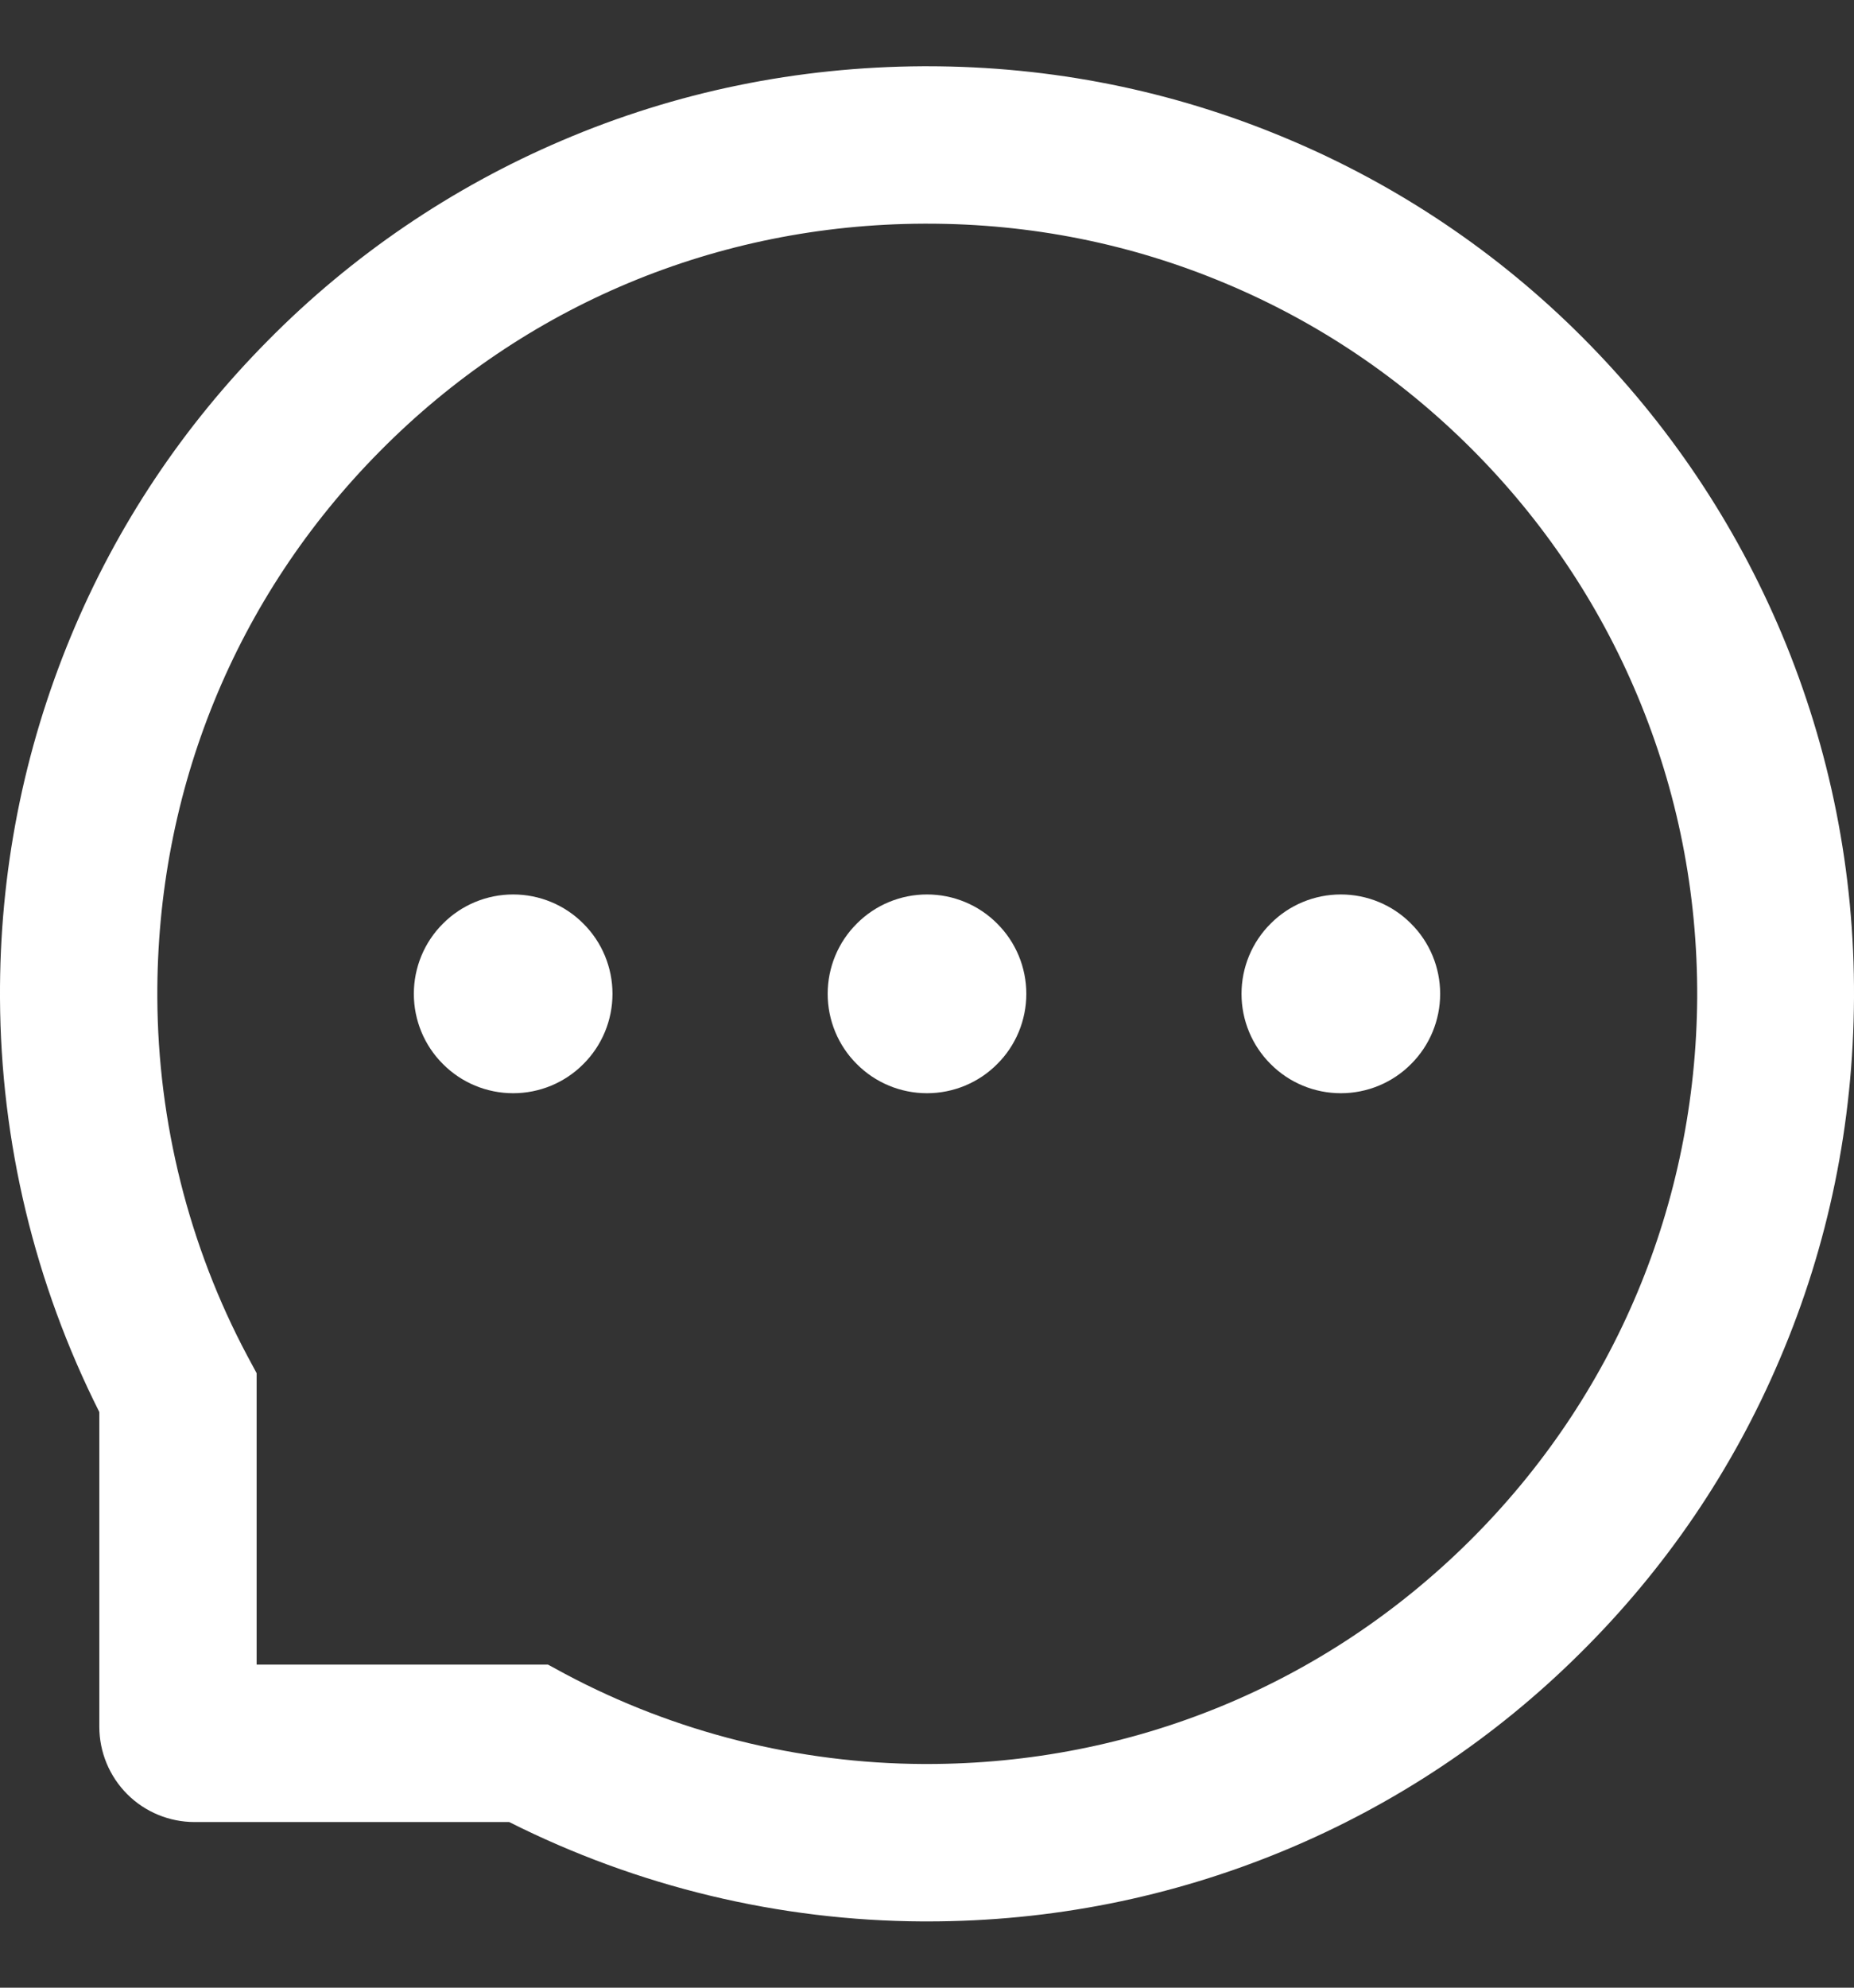 <svg width="14" height="15" viewBox="0 0 14 15" fill="none" xmlns="http://www.w3.org/2000/svg">
<rect x="0" y="0" width="14" height="15" fill="#333333" stroke="none"/>
<path d="M6.25 7.5C6.25 7.699 6.329 7.89 6.47 8.03C6.61 8.171 6.801 8.25 7 8.25C7.199 8.25 7.39 8.171 7.53 8.03C7.671 7.89 7.75 7.699 7.75 7.5C7.75 7.301 7.671 7.11 7.53 6.97C7.39 6.829 7.199 6.75 7 6.75C6.801 6.75 6.61 6.829 6.47 6.97C6.329 7.11 6.25 7.301 6.25 7.5V7.5ZM9.375 7.5C9.375 7.699 9.454 7.89 9.595 8.03C9.735 8.171 9.926 8.25 10.125 8.25C10.324 8.25 10.515 8.171 10.655 8.03C10.796 7.89 10.875 7.699 10.875 7.5C10.875 7.301 10.796 7.11 10.655 6.97C10.515 6.829 10.324 6.75 10.125 6.75C9.926 6.75 9.735 6.829 9.595 6.97C9.454 7.11 9.375 7.301 9.375 7.5ZM3.125 7.5C3.125 7.699 3.204 7.89 3.345 8.03C3.485 8.171 3.676 8.25 3.875 8.25C4.074 8.25 4.265 8.171 4.405 8.03C4.546 7.89 4.625 7.699 4.625 7.5C4.625 7.301 4.546 7.11 4.405 6.97C4.265 6.829 4.074 6.75 3.875 6.75C3.676 6.75 3.485 6.829 3.345 6.97C3.204 7.11 3.125 7.301 3.125 7.5V7.5ZM13.456 4.787C13.103 3.948 12.597 3.195 11.952 2.548C11.311 1.905 10.55 1.394 9.713 1.044C8.853 0.683 7.941 0.5 7 0.5L6.969 0.5C6.022 0.505 5.105 0.692 4.242 1.061C3.412 1.415 2.658 1.927 2.024 2.569C1.384 3.214 0.883 3.964 0.536 4.8C0.177 5.666 -0.005 6.586 0 7.533C0.005 8.618 0.262 9.687 0.75 10.656L0.75 13.031C0.75 13.222 0.826 13.405 0.961 13.54C1.095 13.674 1.278 13.75 1.469 13.75L3.845 13.75C4.815 14.238 5.884 14.495 6.969 14.5L7.002 14.5C7.938 14.5 8.845 14.319 9.7 13.964C10.533 13.618 11.291 13.113 11.931 12.477C12.577 11.838 13.085 11.091 13.439 10.258C13.808 9.395 13.995 8.478 14 7.531C14.005 6.58 13.82 5.656 13.456 4.787V4.787ZM11.095 11.631C10 12.716 8.547 13.312 7 13.312L6.974 13.312C6.031 13.308 5.095 13.073 4.269 12.633L4.138 12.562L1.938 12.562L1.938 10.363L1.867 10.231C1.427 9.405 1.192 8.469 1.188 7.527C1.181 5.969 1.777 4.506 2.869 3.405C3.959 2.303 5.417 1.694 6.975 1.688L7.002 1.688C7.783 1.688 8.541 1.839 9.255 2.139C9.952 2.431 10.577 2.852 11.114 3.389C11.65 3.925 12.072 4.552 12.364 5.248C12.667 5.97 12.819 6.736 12.816 7.527C12.806 9.083 12.195 10.541 11.095 11.631V11.631Z" fill="white"/>
</svg>

